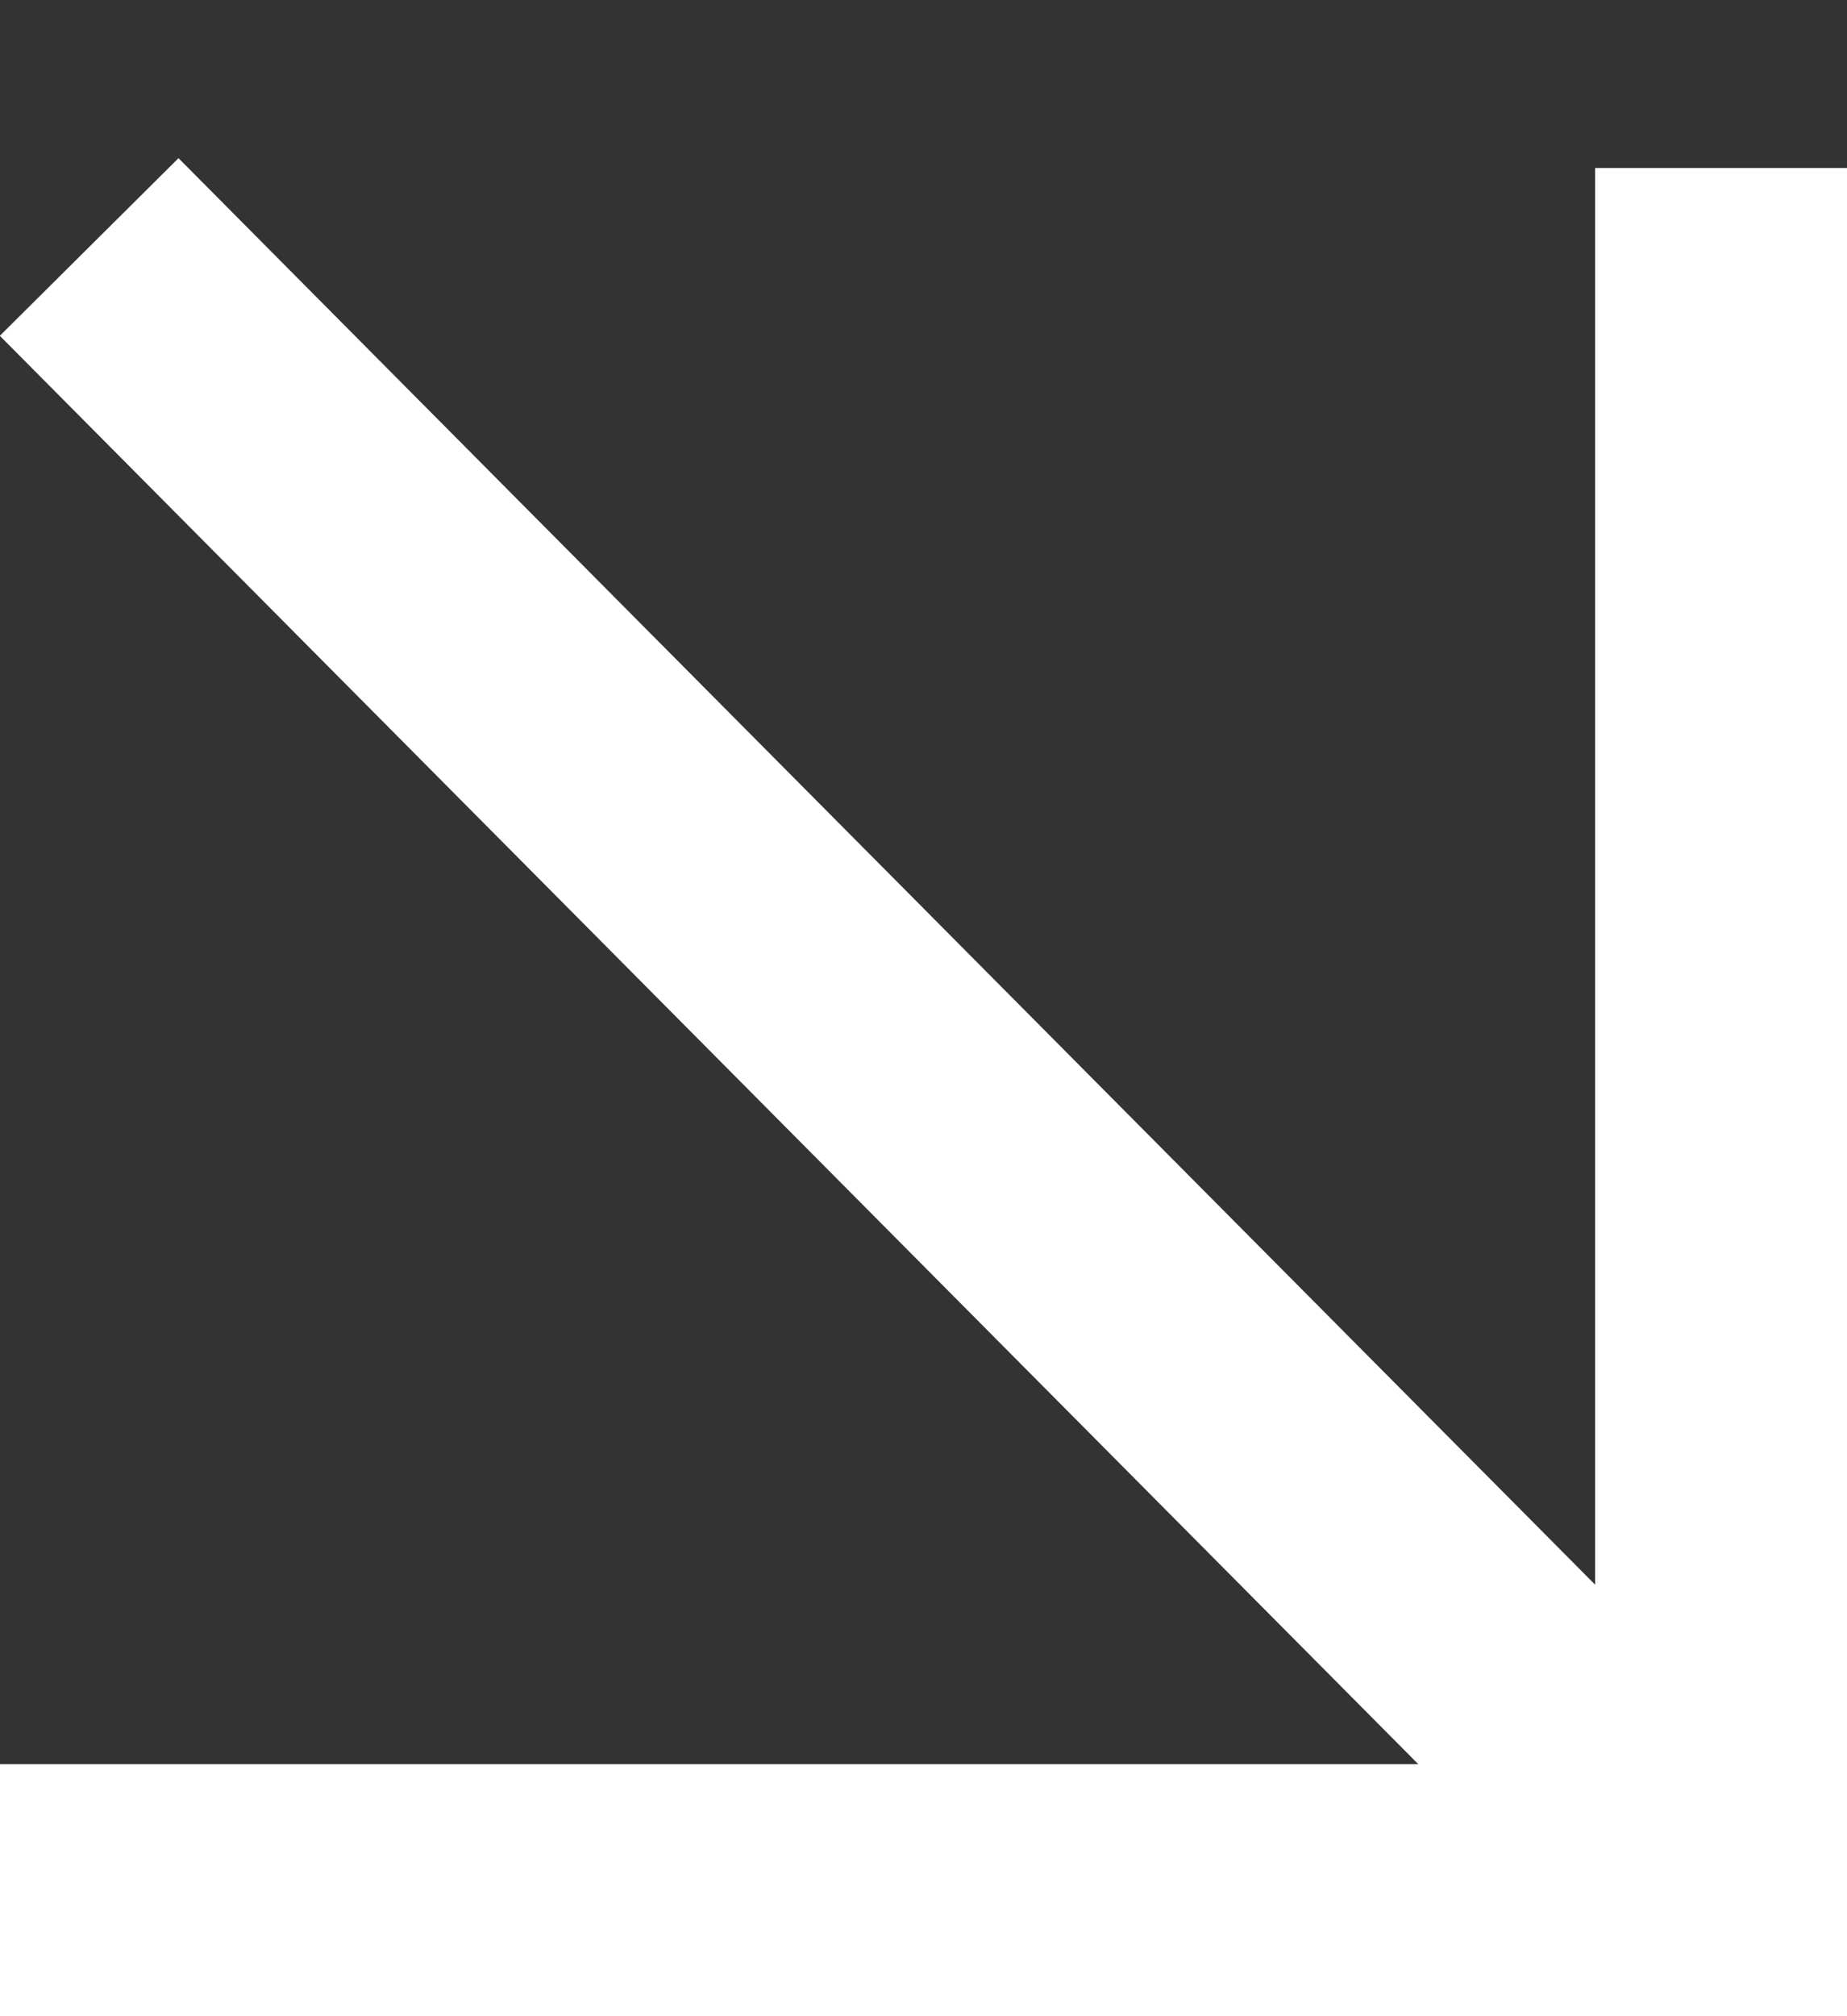 <svg width="11" height="12" viewBox="0 0 11 12" fill="none" xmlns="http://www.w3.org/2000/svg">
<rect x="0" y="0" width="11" height="12" fill="#333333" stroke="none"/>
<path d="M0.531 1.47L10.001 11" stroke="white" stroke-width="1.5"/>
<line y1="11.25" x2="11" y2="11.25" stroke="white" stroke-width="1.5"/>
<line x1="10.25" y1="12" x2="10.25" y2="1" stroke="white" stroke-width="1.5"/>
</svg>
